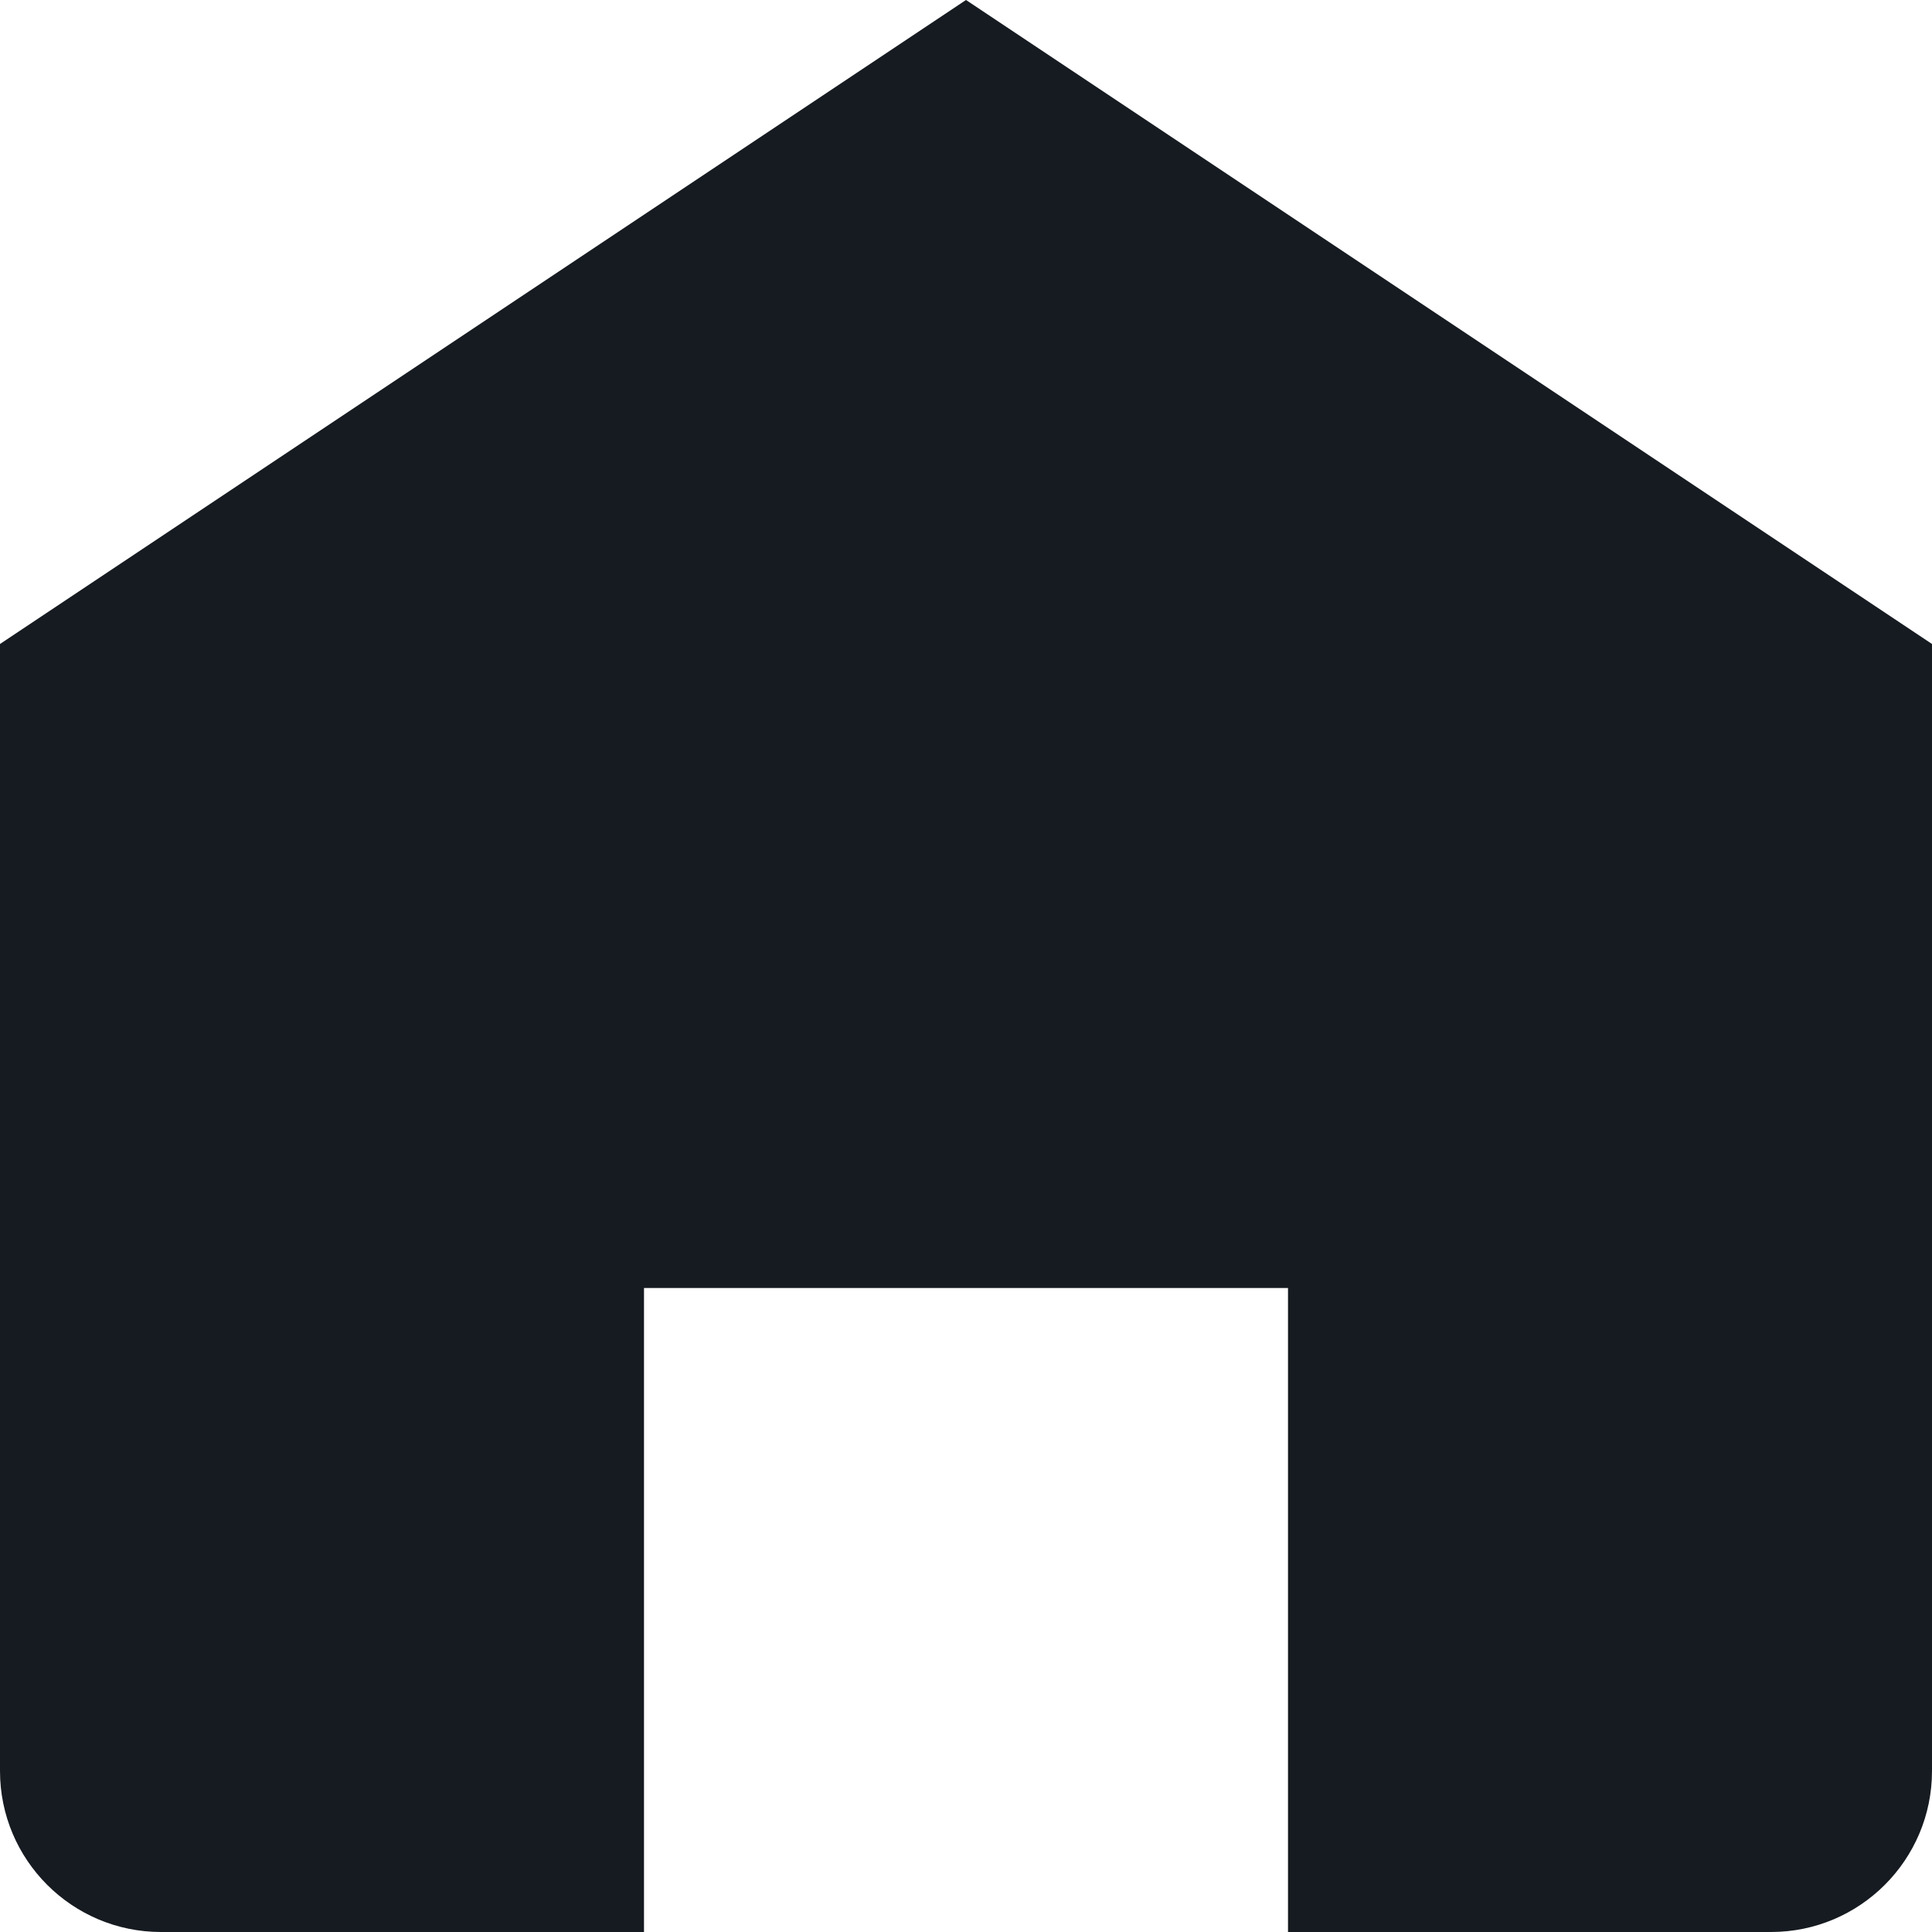 <?xml version="1.0" encoding="UTF-8"?>
<svg width="12px" height="12px" viewBox="0 0 12 12" version="1.1" xmlns="http://www.w3.org/2000/svg" xmlns:xlink="http://www.w3.org/1999/xlink">
    <!-- Generator: Sketch 52.4 (67378) - http://www.bohemiancoding.com/sketch -->
    <title>Path</title>
    <desc>Created with Sketch.</desc>
    <g id="Project-Settings-&amp;-Menus" stroke="none" stroke-width="1" fill="none" fill-rule="evenodd" fill-opacity="0.92">
        <g id="Menu-&gt;-No-Settings" transform="translate(-446, -281)" fill="#03080F" fill-rule="nonzero">
            <g id="Main-Content" transform="translate(446, 151)">
                <path d="M0,134 L0,141 C6.76353751e-17,141.552 0.448,142 1,142 L4,142 L4,138 L8,138 L8,142 L11,142 C11.552,142 12,141.552 12,141 L12,134 L6,130 L0,134 Z" id="Path"></path>
            </g>
        </g>
    </g>
</svg>